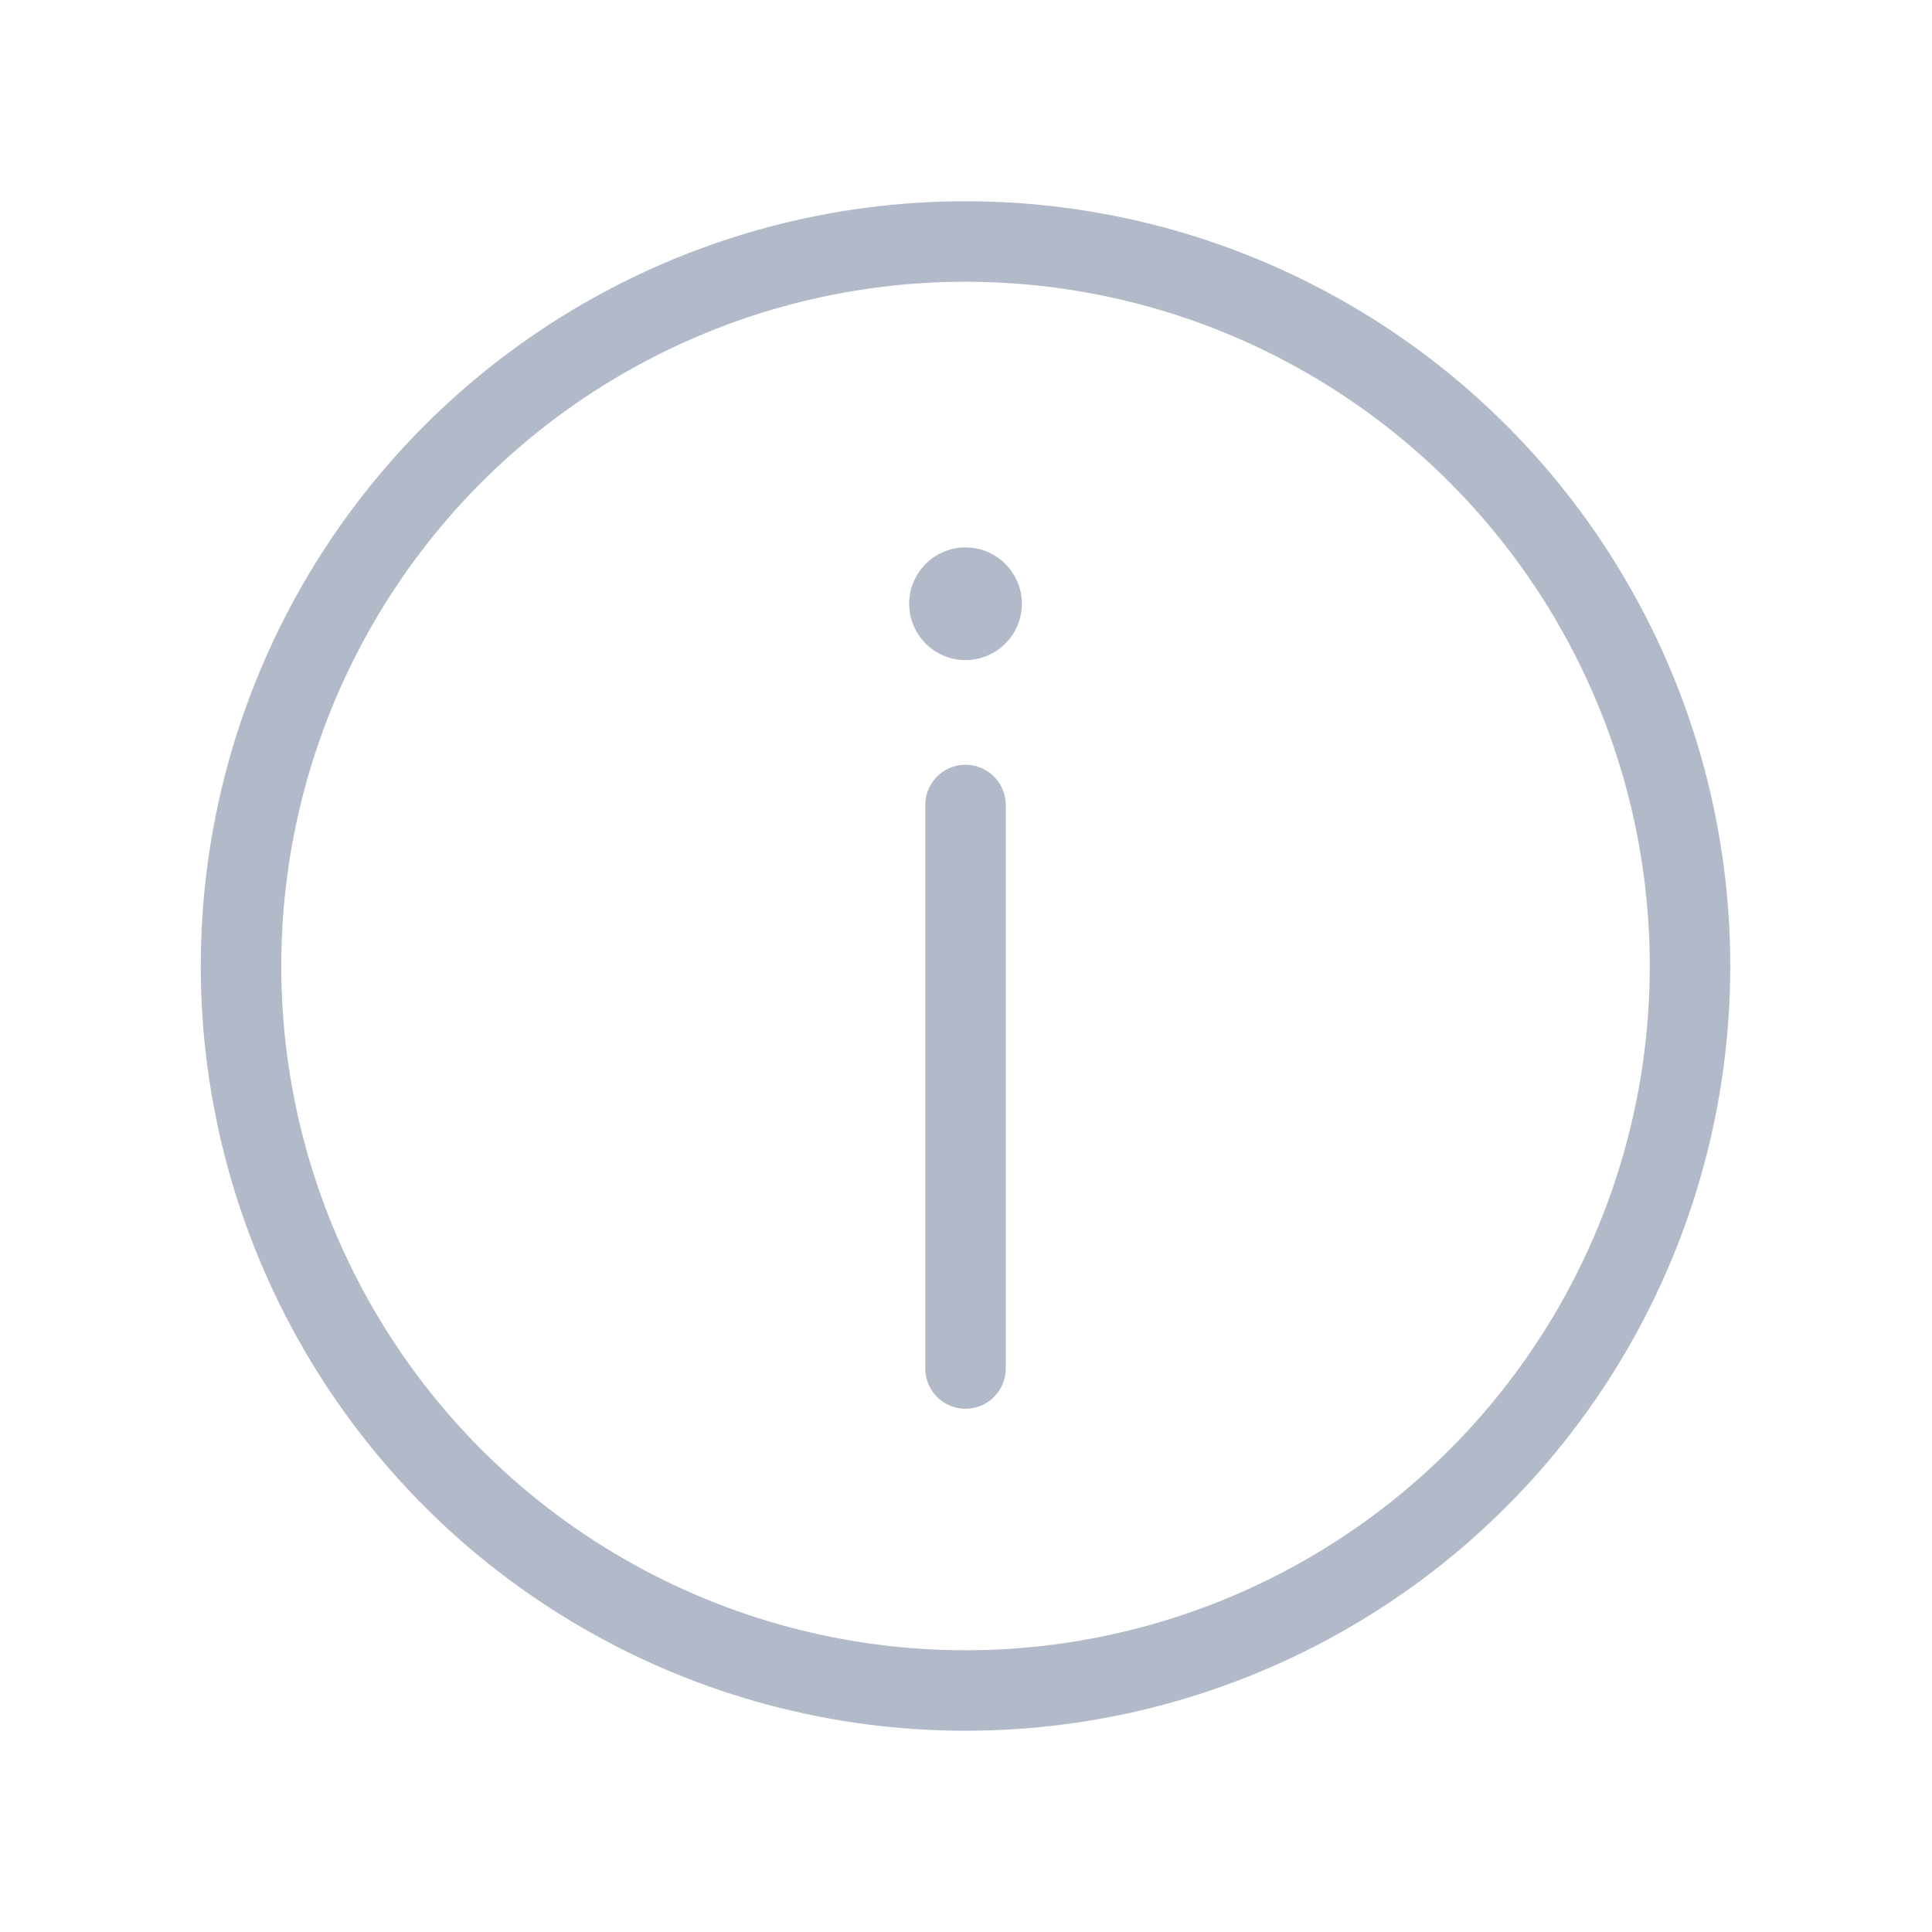 <svg width="24" height="24" viewBox="0 0 24 24" fill="none" xmlns="http://www.w3.org/2000/svg">
<circle cx="11.994" cy="12" r="9" stroke="#B2BAC9"/>
<path d="M11.994 8.1C12.325 8.1 12.594 7.831 12.594 7.5C12.594 7.169 12.325 6.9 11.994 6.9C11.662 6.9 11.394 7.169 11.394 7.5C11.394 7.831 11.662 8.1 11.994 8.1Z" fill="#B2BAC9" stroke="#B2BAC9" stroke-width="0.2"/>
<path d="M11.994 17L11.994 10" stroke="#B2BAC9" stroke-linecap="round"/>
</svg>
